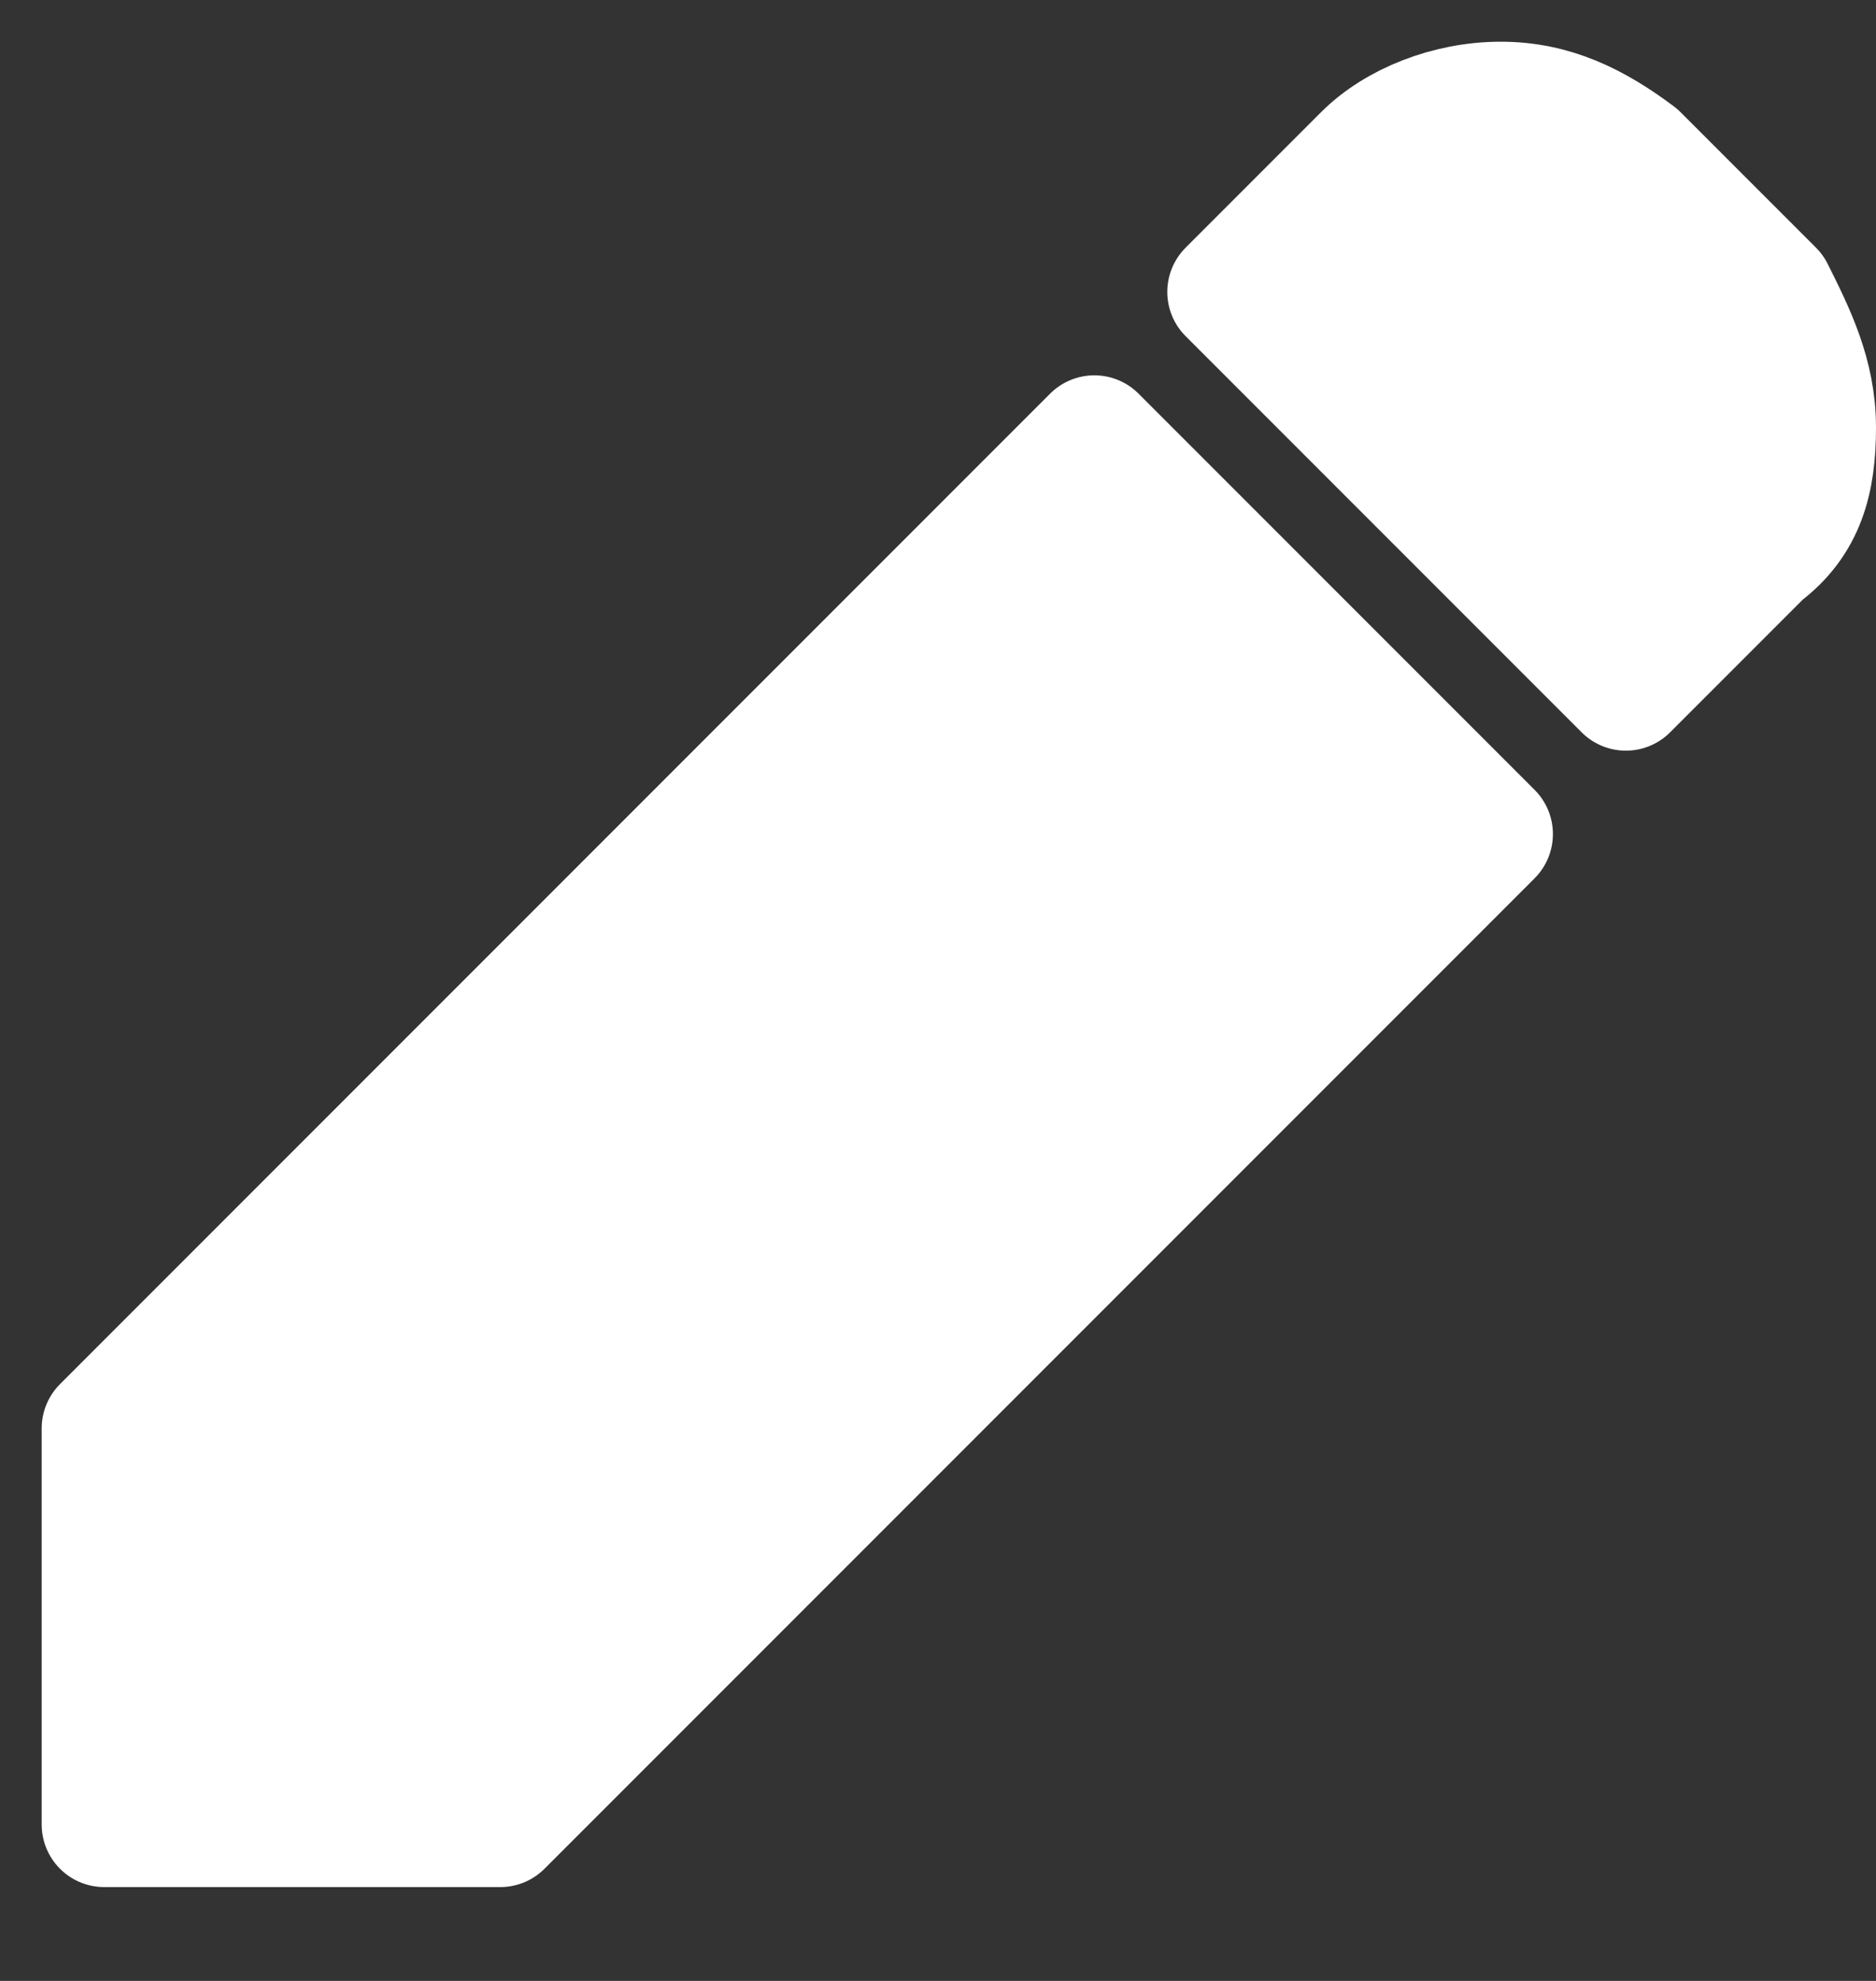 <svg width="18" height="19" viewBox="0 0 18 19" fill="none" xmlns="http://www.w3.org/2000/svg">
<rect x="0" y="0" width="18" height="19" fill="#333333" stroke="none"/>
<path d="M15.6 6.6L11.8 2.8L13.1 1.5C13.4 1.2 13.9 1 14.4 1C14.9 1 15.3 1.2 15.7 1.5L17 2.8C17.2 3.2 17.4 3.6 17.4 4.1C17.4 4.6 17.3 5 16.9 5.3L15.6 6.6ZM14.3 8L4.8 17.5H1V13.7L10.5 4.2L14.3 8Z" fill="white" stroke="white" stroke-width="1.2" stroke-linecap="round" stroke-linejoin="round"/>
</svg>
